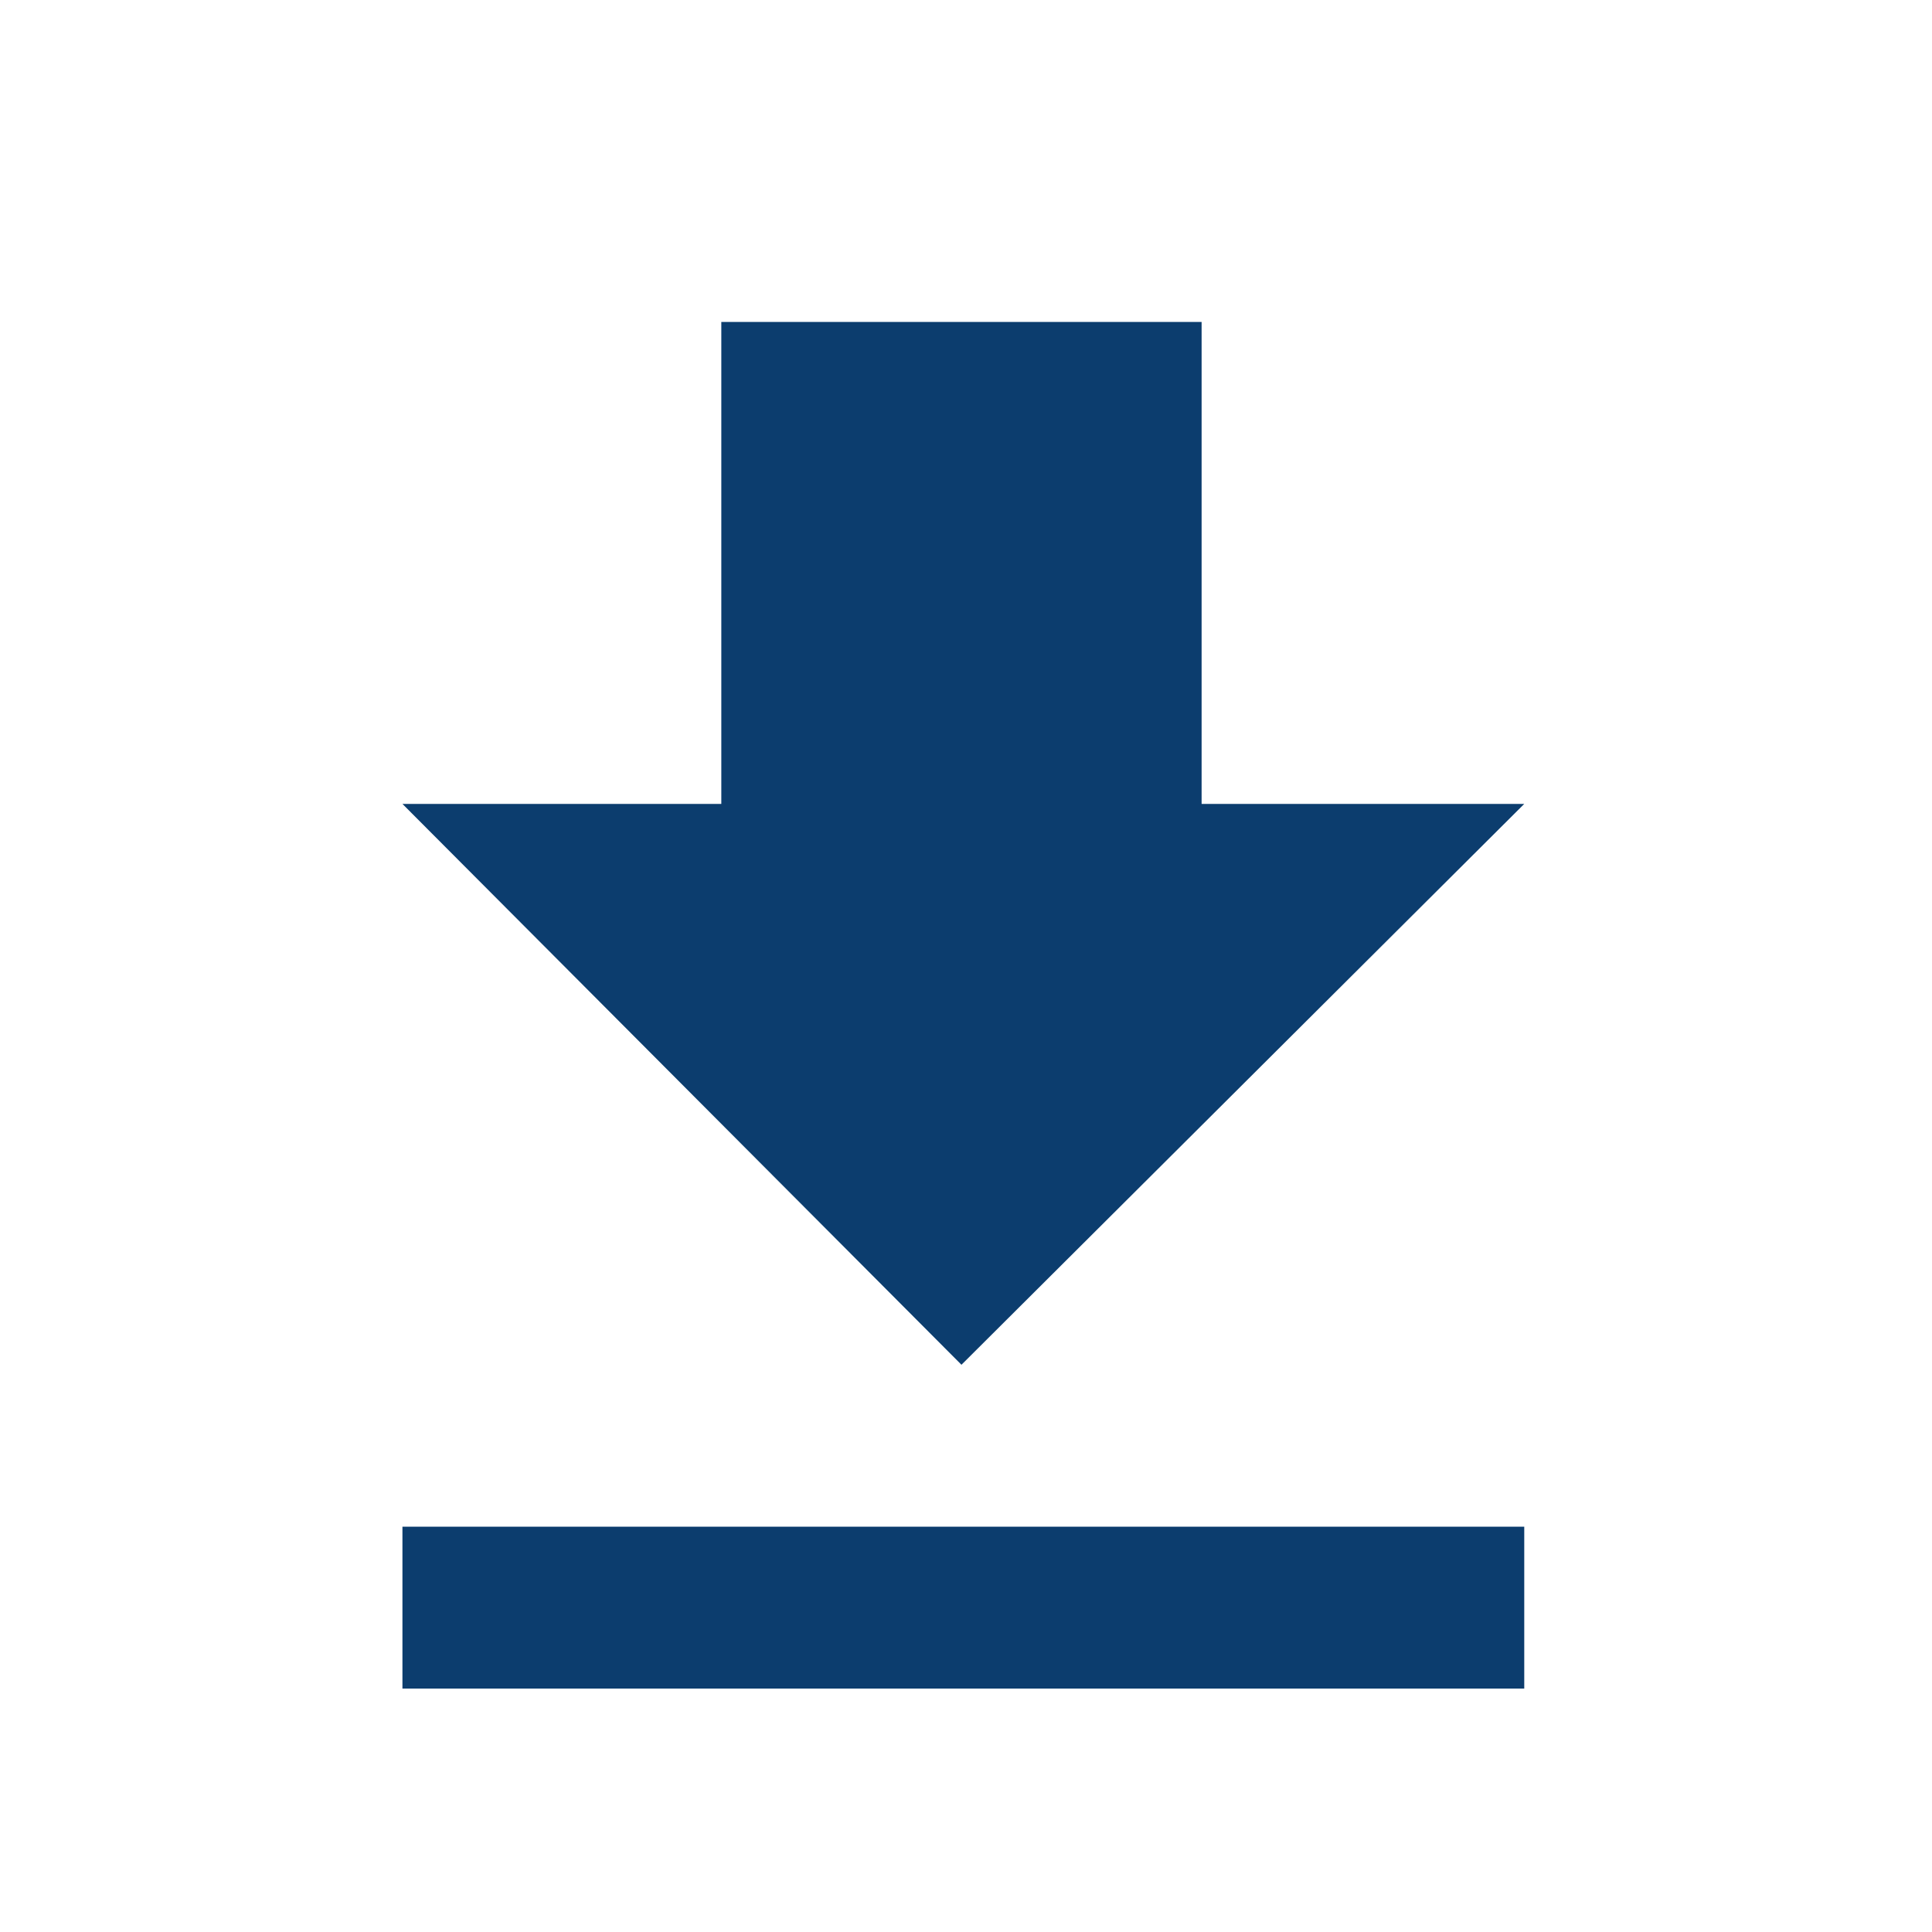 <svg width="20" height="20" viewBox="0 0 20 20" fill="none" xmlns="http://www.w3.org/2000/svg">
<g id="Icons">
<path id="Download" fill-rule="evenodd" clip-rule="evenodd" d="M15.779 8.322L9.953 14.128L4.166 8.322H7.467V3.333H12.439V8.322H15.779ZM4.166 15.804H15.779V17.48H4.166V15.804Z" fill="#0C3D6E"/>
</g>
</svg>
